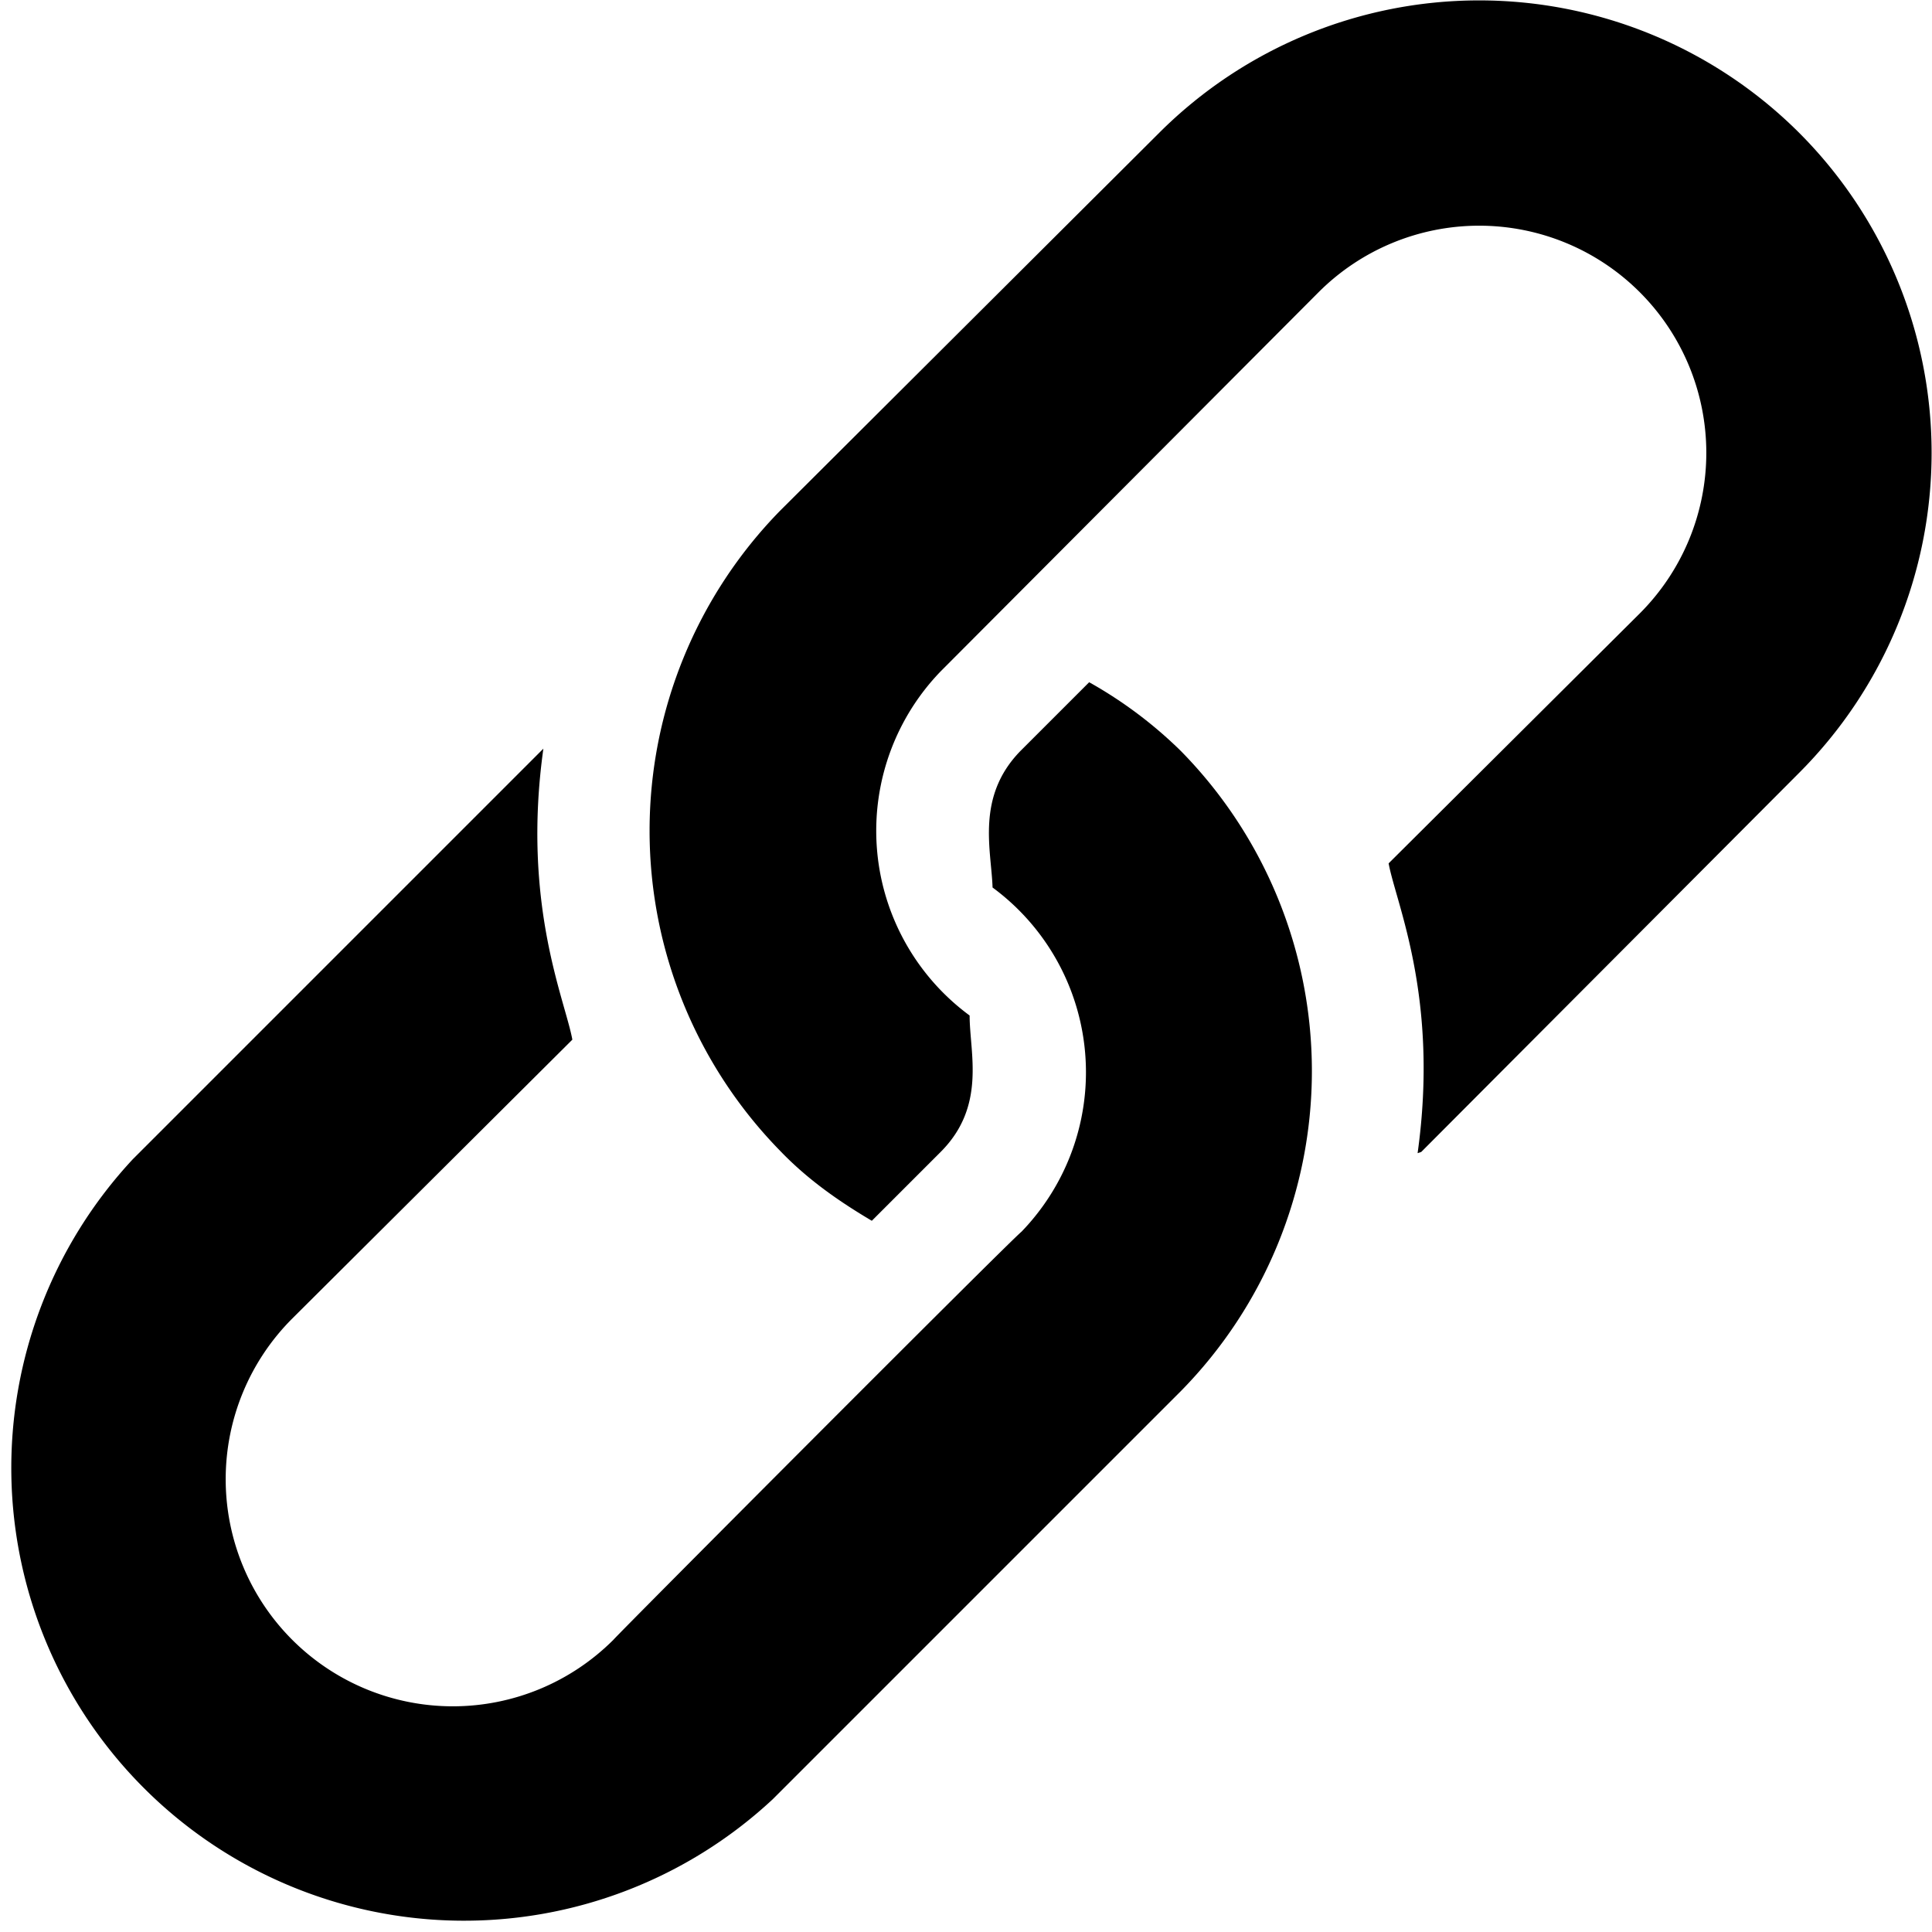 <svg width='16' height='16' fill='none' xmlns='http://www.w3.org/2000/svg'><g clip-path='url(#clip1)' fill='#000'><path d='M14.9 1.1a3.75 3.75 0 00-5.3 0L6.46 4.23a3.79 3.79 0 000 5.3c.23.24.49.42.76.58l.57-.57c.38-.38.24-.82.24-1.13a1.9 1.9 0 01-.24-2.85l3.13-3.14a1.88 1.88 0 012.66 2.66L11.5 7.15c.06.33.42 1.11.24 2.4l.03-.01L14.9 6.4a3.75 3.75 0 000-5.3z'/><path d='M9.78 6.22a3.57 3.57 0 00-.76-.57l-.57.57c-.37.38-.24.82-.23 1.13a1.9 1.9 0 01.24 2.85c-.12.1-3.32 3.31-3.38 3.38a1.88 1.88 0 01-2.66-2.66l2.32-2.31c-.06-.33-.42-1.12-.24-2.41l-.02.02L1.1 9.6a3.75 3.75 0 005.3 5.3l3.38-3.38a3.78 3.78 0 000-5.3z'/></g><defs><clipPath id='clip1'><path fill='#fff' d='M0 0h16v16H0z'/></clipPath></defs></svg>